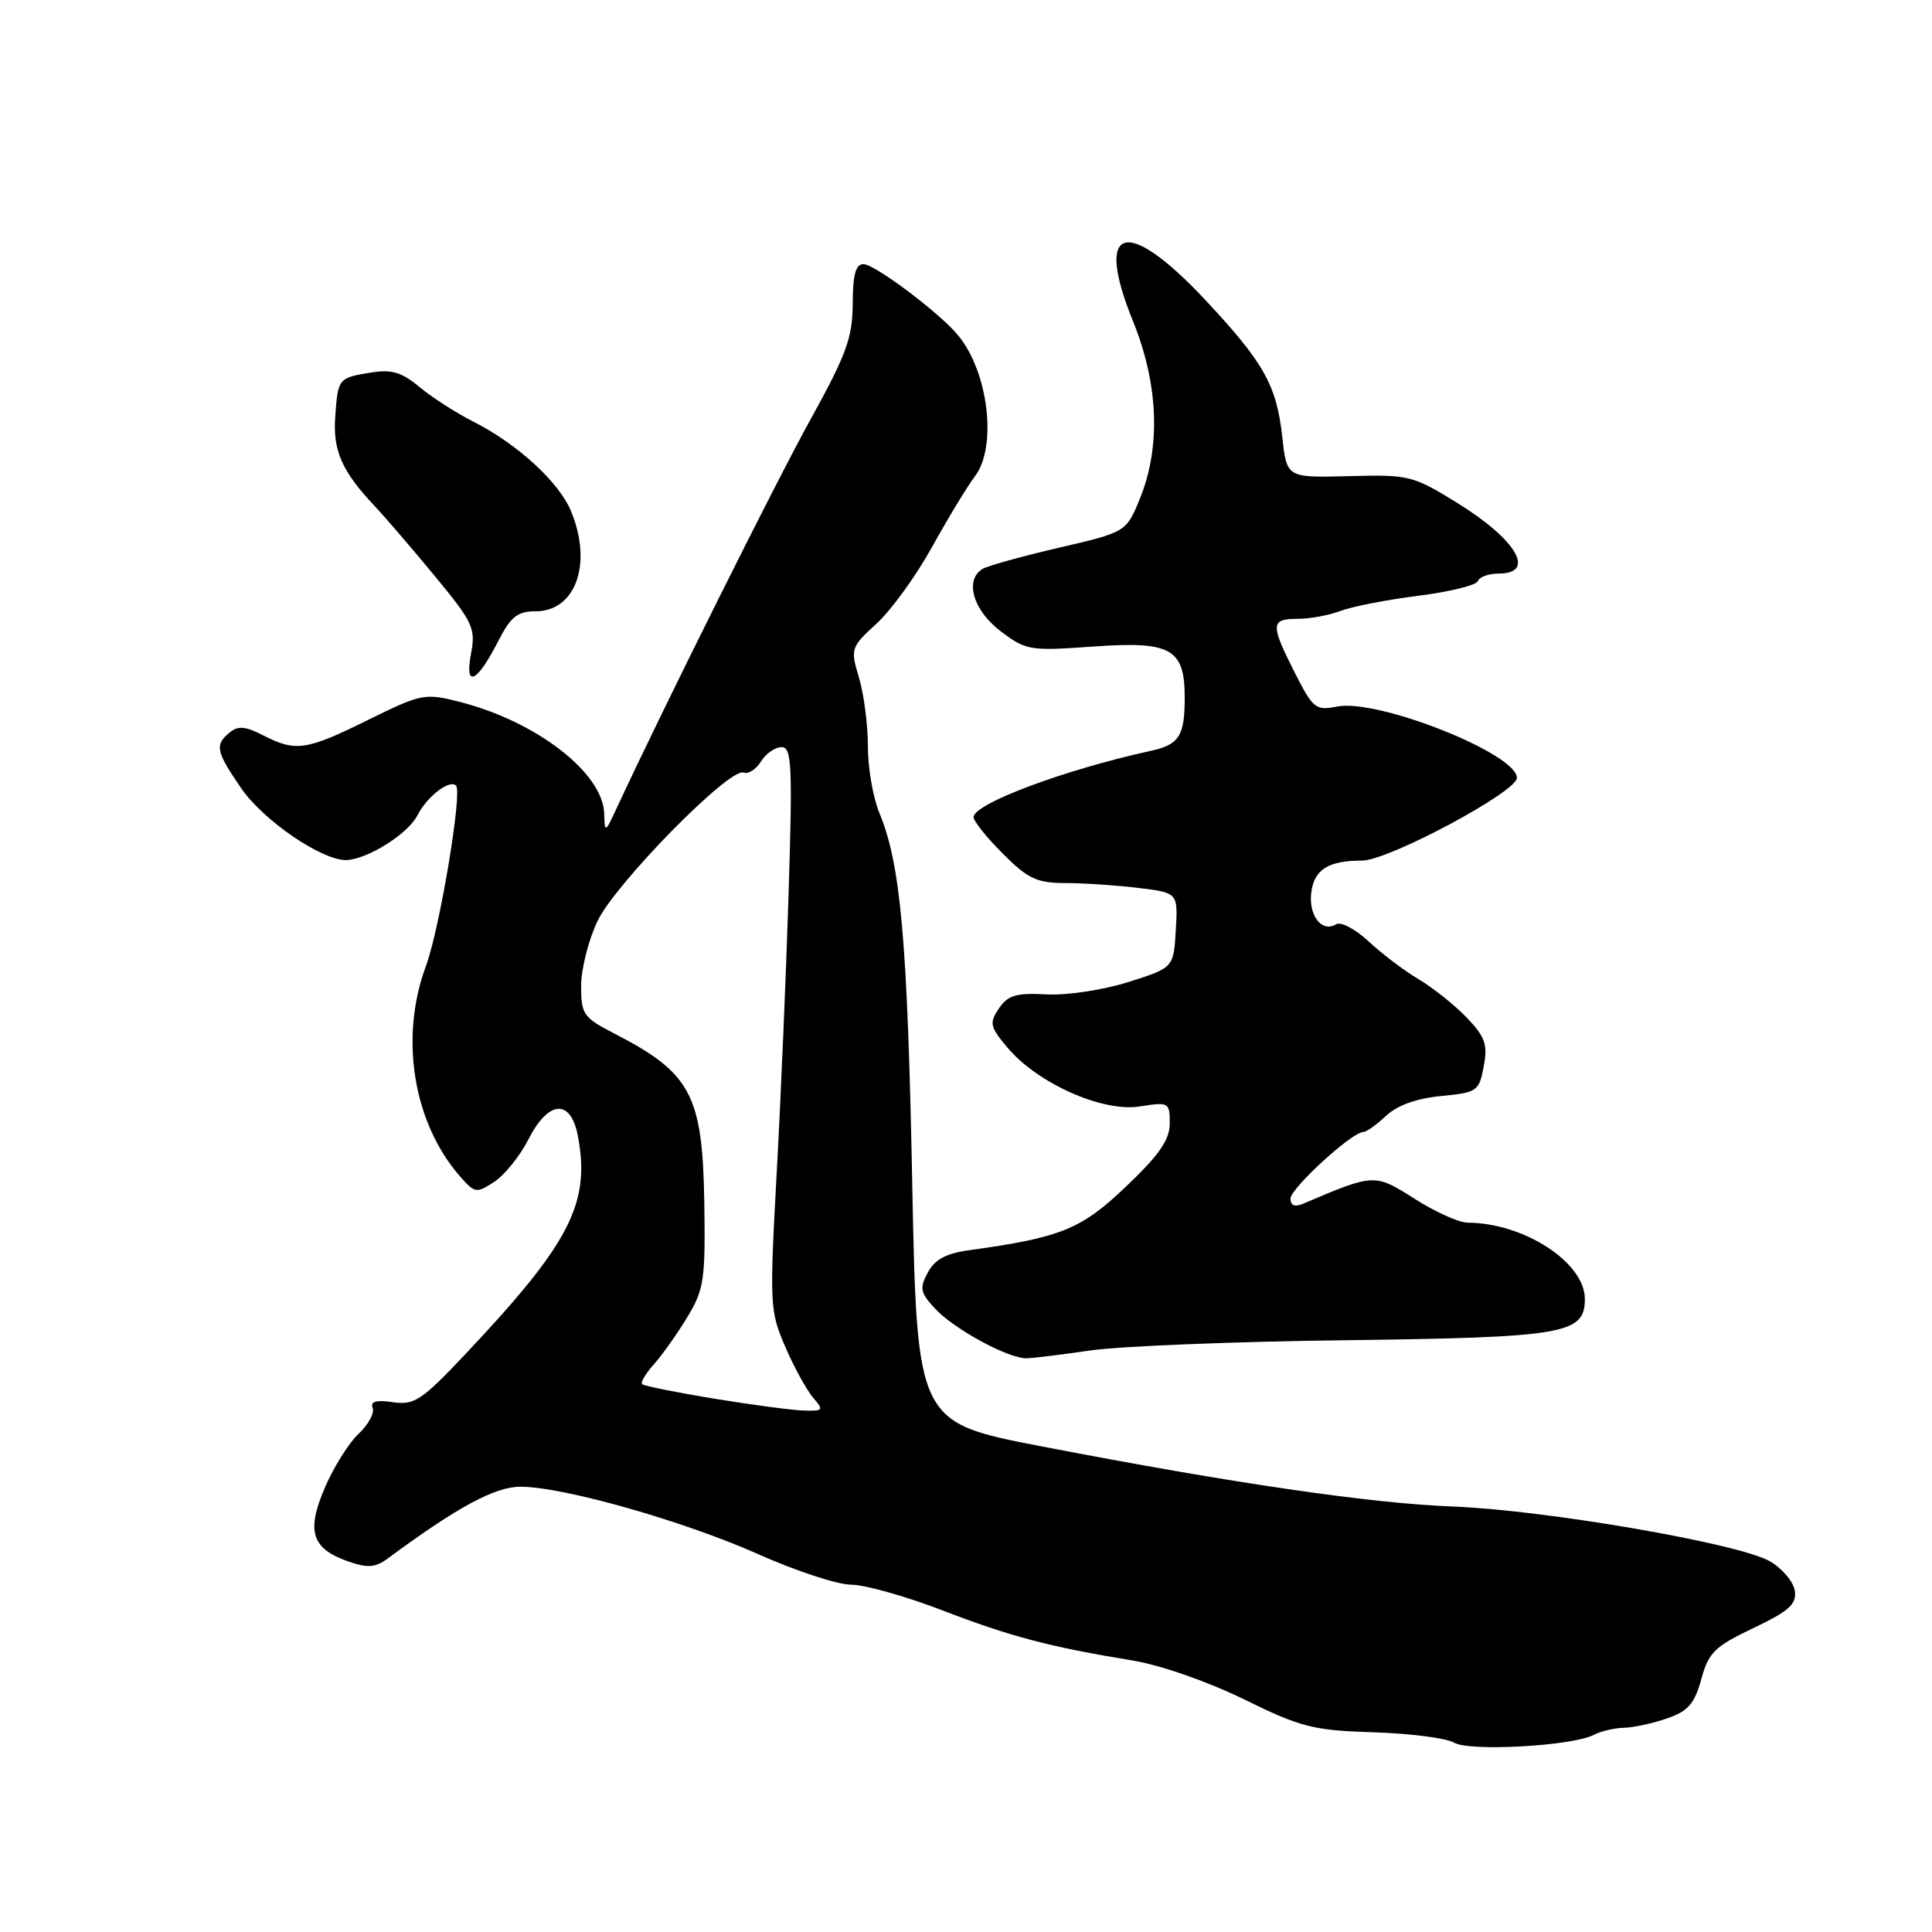 <?xml version="1.0" encoding="UTF-8" standalone="no"?>
<!DOCTYPE svg PUBLIC "-//W3C//DTD SVG 1.1//EN" "http://www.w3.org/Graphics/SVG/1.1/DTD/svg11.dtd" >
<svg xmlns="http://www.w3.org/2000/svg" xmlns:xlink="http://www.w3.org/1999/xlink" version="1.1" viewBox="0 0 256 256">
 <g >
 <path fill="currentColor"
d=" M 211.18 229.88 C 212.11 229.39 213.91 228.97 215.18 228.94 C 216.46 228.91 219.04 228.35 220.92 227.69 C 223.69 226.73 224.54 225.74 225.43 222.50 C 226.39 218.97 227.20 218.17 232.33 215.73 C 237.08 213.46 238.08 212.56 237.82 210.78 C 237.64 209.58 236.15 207.82 234.50 206.87 C 230.44 204.52 204.83 200.10 192.50 199.62 C 181.53 199.20 163.43 196.55 138.00 191.65 C 121.50 188.47 121.50 188.47 120.87 156.49 C 120.25 124.59 119.34 114.46 116.50 107.66 C 115.68 105.68 115.00 101.74 115.00 98.90 C 115.00 96.06 114.47 91.96 113.82 89.79 C 112.67 85.95 112.73 85.77 116.16 82.62 C 118.10 80.85 121.41 76.27 123.52 72.45 C 125.63 68.63 128.18 64.43 129.18 63.12 C 132.15 59.22 130.98 49.32 126.97 44.45 C 124.52 41.47 115.91 35.00 114.41 35.00 C 113.38 35.00 113.00 36.41 112.99 40.25 C 112.97 44.73 112.16 46.96 107.44 55.50 C 102.84 63.81 87.98 93.60 81.75 107.00 C 80.18 110.38 80.13 110.41 80.06 107.83 C 79.93 102.41 71.03 95.54 60.79 92.97 C 56.28 91.83 55.78 91.94 48.78 95.39 C 40.58 99.45 39.17 99.65 34.88 97.44 C 32.52 96.22 31.54 96.14 30.43 97.06 C 28.43 98.72 28.60 99.56 31.98 104.47 C 34.91 108.74 42.69 114.04 45.88 113.96 C 48.66 113.89 54.07 110.49 55.31 108.04 C 56.59 105.53 59.57 103.23 60.43 104.10 C 61.29 104.95 58.25 123.11 56.44 128.00 C 52.92 137.48 54.74 148.76 60.94 155.86 C 62.91 158.11 63.12 158.15 65.49 156.60 C 66.86 155.70 68.89 153.18 70.01 150.99 C 72.68 145.74 75.64 145.55 76.58 150.56 C 78.25 159.46 75.52 164.74 61.71 179.38 C 55.87 185.57 54.91 186.21 52.07 185.80 C 49.85 185.47 49.05 185.70 49.38 186.56 C 49.64 187.24 48.80 188.78 47.51 189.99 C 46.22 191.20 44.21 194.41 43.05 197.11 C 40.56 202.90 41.28 205.21 46.15 206.90 C 48.73 207.80 49.74 207.72 51.42 206.48 C 60.59 199.70 65.58 197.00 68.95 197.00 C 74.63 197.00 90.59 201.53 100.50 205.95 C 105.45 208.16 110.98 209.98 112.79 209.98 C 114.60 209.99 120.00 211.51 124.79 213.35 C 133.87 216.85 139.09 218.23 150.00 220.01 C 153.77 220.63 160.00 222.80 164.84 225.17 C 172.41 228.89 173.98 229.28 182.01 229.54 C 186.87 229.69 191.67 230.31 192.67 230.91 C 194.69 232.12 208.33 231.36 211.18 229.88 Z  M 144.50 178.94 C 148.35 178.38 163.43 177.77 178.00 177.59 C 207.39 177.22 210.00 176.77 210.00 172.11 C 210.00 167.28 201.91 162.03 194.45 162.01 C 193.32 162.00 190.17 160.58 187.45 158.85 C 182.15 155.48 182.08 155.49 172.75 159.47 C 171.56 159.97 171.00 159.77 171.00 158.82 C 171.00 157.46 179.14 150.00 180.63 150.00 C 181.04 150.00 182.40 149.04 183.65 147.86 C 185.13 146.47 187.70 145.54 190.95 145.23 C 195.74 144.77 195.98 144.60 196.60 141.31 C 197.15 138.40 196.80 137.40 194.37 134.86 C 192.79 133.21 189.93 130.92 188.00 129.77 C 186.07 128.63 183.08 126.36 181.34 124.73 C 179.60 123.11 177.66 122.09 177.04 122.47 C 175.13 123.65 173.31 121.22 173.77 118.11 C 174.20 115.17 176.08 114.03 180.50 114.03 C 183.98 114.02 201.00 104.93 201.00 103.07 C 201.00 99.87 182.53 92.54 177.17 93.62 C 174.34 94.18 173.98 93.90 171.57 89.14 C 168.31 82.71 168.35 82.00 171.93 82.00 C 173.55 82.00 176.11 81.53 177.63 80.95 C 179.15 80.37 183.79 79.47 187.94 78.94 C 192.10 78.42 195.65 77.54 195.83 76.99 C 196.02 76.45 197.25 76.00 198.58 76.00 C 203.61 76.00 200.95 71.49 193.06 66.62 C 187.21 63.01 186.70 62.88 178.75 63.09 C 170.50 63.31 170.50 63.31 169.91 57.91 C 169.15 51.04 167.50 48.09 159.76 39.80 C 149.26 28.57 144.95 29.79 150.12 42.54 C 153.50 50.87 153.83 59.17 151.07 66.00 C 149.24 70.50 149.24 70.50 140.30 72.58 C 135.38 73.72 130.83 74.99 130.18 75.39 C 127.79 76.87 128.93 80.84 132.54 83.60 C 135.95 86.20 136.40 86.27 144.90 85.67 C 155.23 84.93 157.01 85.95 156.98 92.58 C 156.97 97.53 156.21 98.68 152.49 99.49 C 141.08 101.98 129.00 106.50 129.00 108.28 C 129.00 108.80 130.75 110.98 132.88 113.12 C 136.20 116.44 137.40 117.00 141.13 117.01 C 143.53 117.01 147.88 117.30 150.80 117.65 C 156.09 118.29 156.09 118.29 155.80 123.26 C 155.50 128.23 155.50 128.23 149.50 130.13 C 146.15 131.18 141.36 131.91 138.65 131.76 C 134.64 131.55 133.54 131.87 132.36 133.63 C 131.06 135.55 131.16 136.04 133.51 138.83 C 137.49 143.56 146.12 147.40 151.02 146.61 C 154.88 146.00 155.00 146.06 155.00 148.84 C 155.00 151.02 153.63 153.01 149.21 157.22 C 143.25 162.90 140.60 163.98 128.35 165.67 C 125.36 166.08 123.85 166.90 122.93 168.63 C 121.81 170.72 121.94 171.30 123.97 173.47 C 126.50 176.16 133.61 180.01 136.00 179.98 C 136.82 179.97 140.65 179.50 144.50 178.94 Z  M 66.03 84.93 C 67.68 81.71 68.57 81.00 70.96 81.00 C 76.31 81.00 78.55 74.65 75.65 67.70 C 74.04 63.85 68.56 58.83 62.72 55.87 C 60.40 54.69 57.17 52.62 55.56 51.26 C 53.24 49.33 51.88 48.92 49.18 49.36 C 44.82 50.07 44.78 50.11 44.42 55.22 C 44.09 59.69 45.32 62.48 49.60 67.00 C 50.90 68.38 54.47 72.53 57.53 76.23 C 62.69 82.47 63.05 83.24 62.41 86.63 C 61.54 91.26 63.20 90.48 66.03 84.93 Z  M 94.50 185.31 C 89.55 184.49 85.31 183.64 85.08 183.41 C 84.85 183.18 85.56 181.98 86.67 180.75 C 87.77 179.51 89.76 176.70 91.09 174.50 C 93.30 170.84 93.48 169.55 93.32 159.18 C 93.09 145.09 91.52 142.16 81.46 136.98 C 77.30 134.84 77.00 134.42 77.00 130.66 C 77.00 128.44 77.97 124.58 79.16 122.07 C 81.53 117.08 96.68 101.66 98.53 102.37 C 99.14 102.61 100.18 101.95 100.83 100.90 C 101.48 99.86 102.71 99.00 103.56 99.00 C 104.91 99.00 105.02 101.33 104.50 118.25 C 104.17 128.84 103.46 145.62 102.91 155.54 C 101.96 172.96 102.00 173.74 104.09 178.54 C 105.27 181.27 106.94 184.29 107.78 185.25 C 109.19 186.87 109.09 186.99 106.40 186.90 C 104.81 186.84 99.45 186.12 94.50 185.31 Z "/>
</g>
</svg>